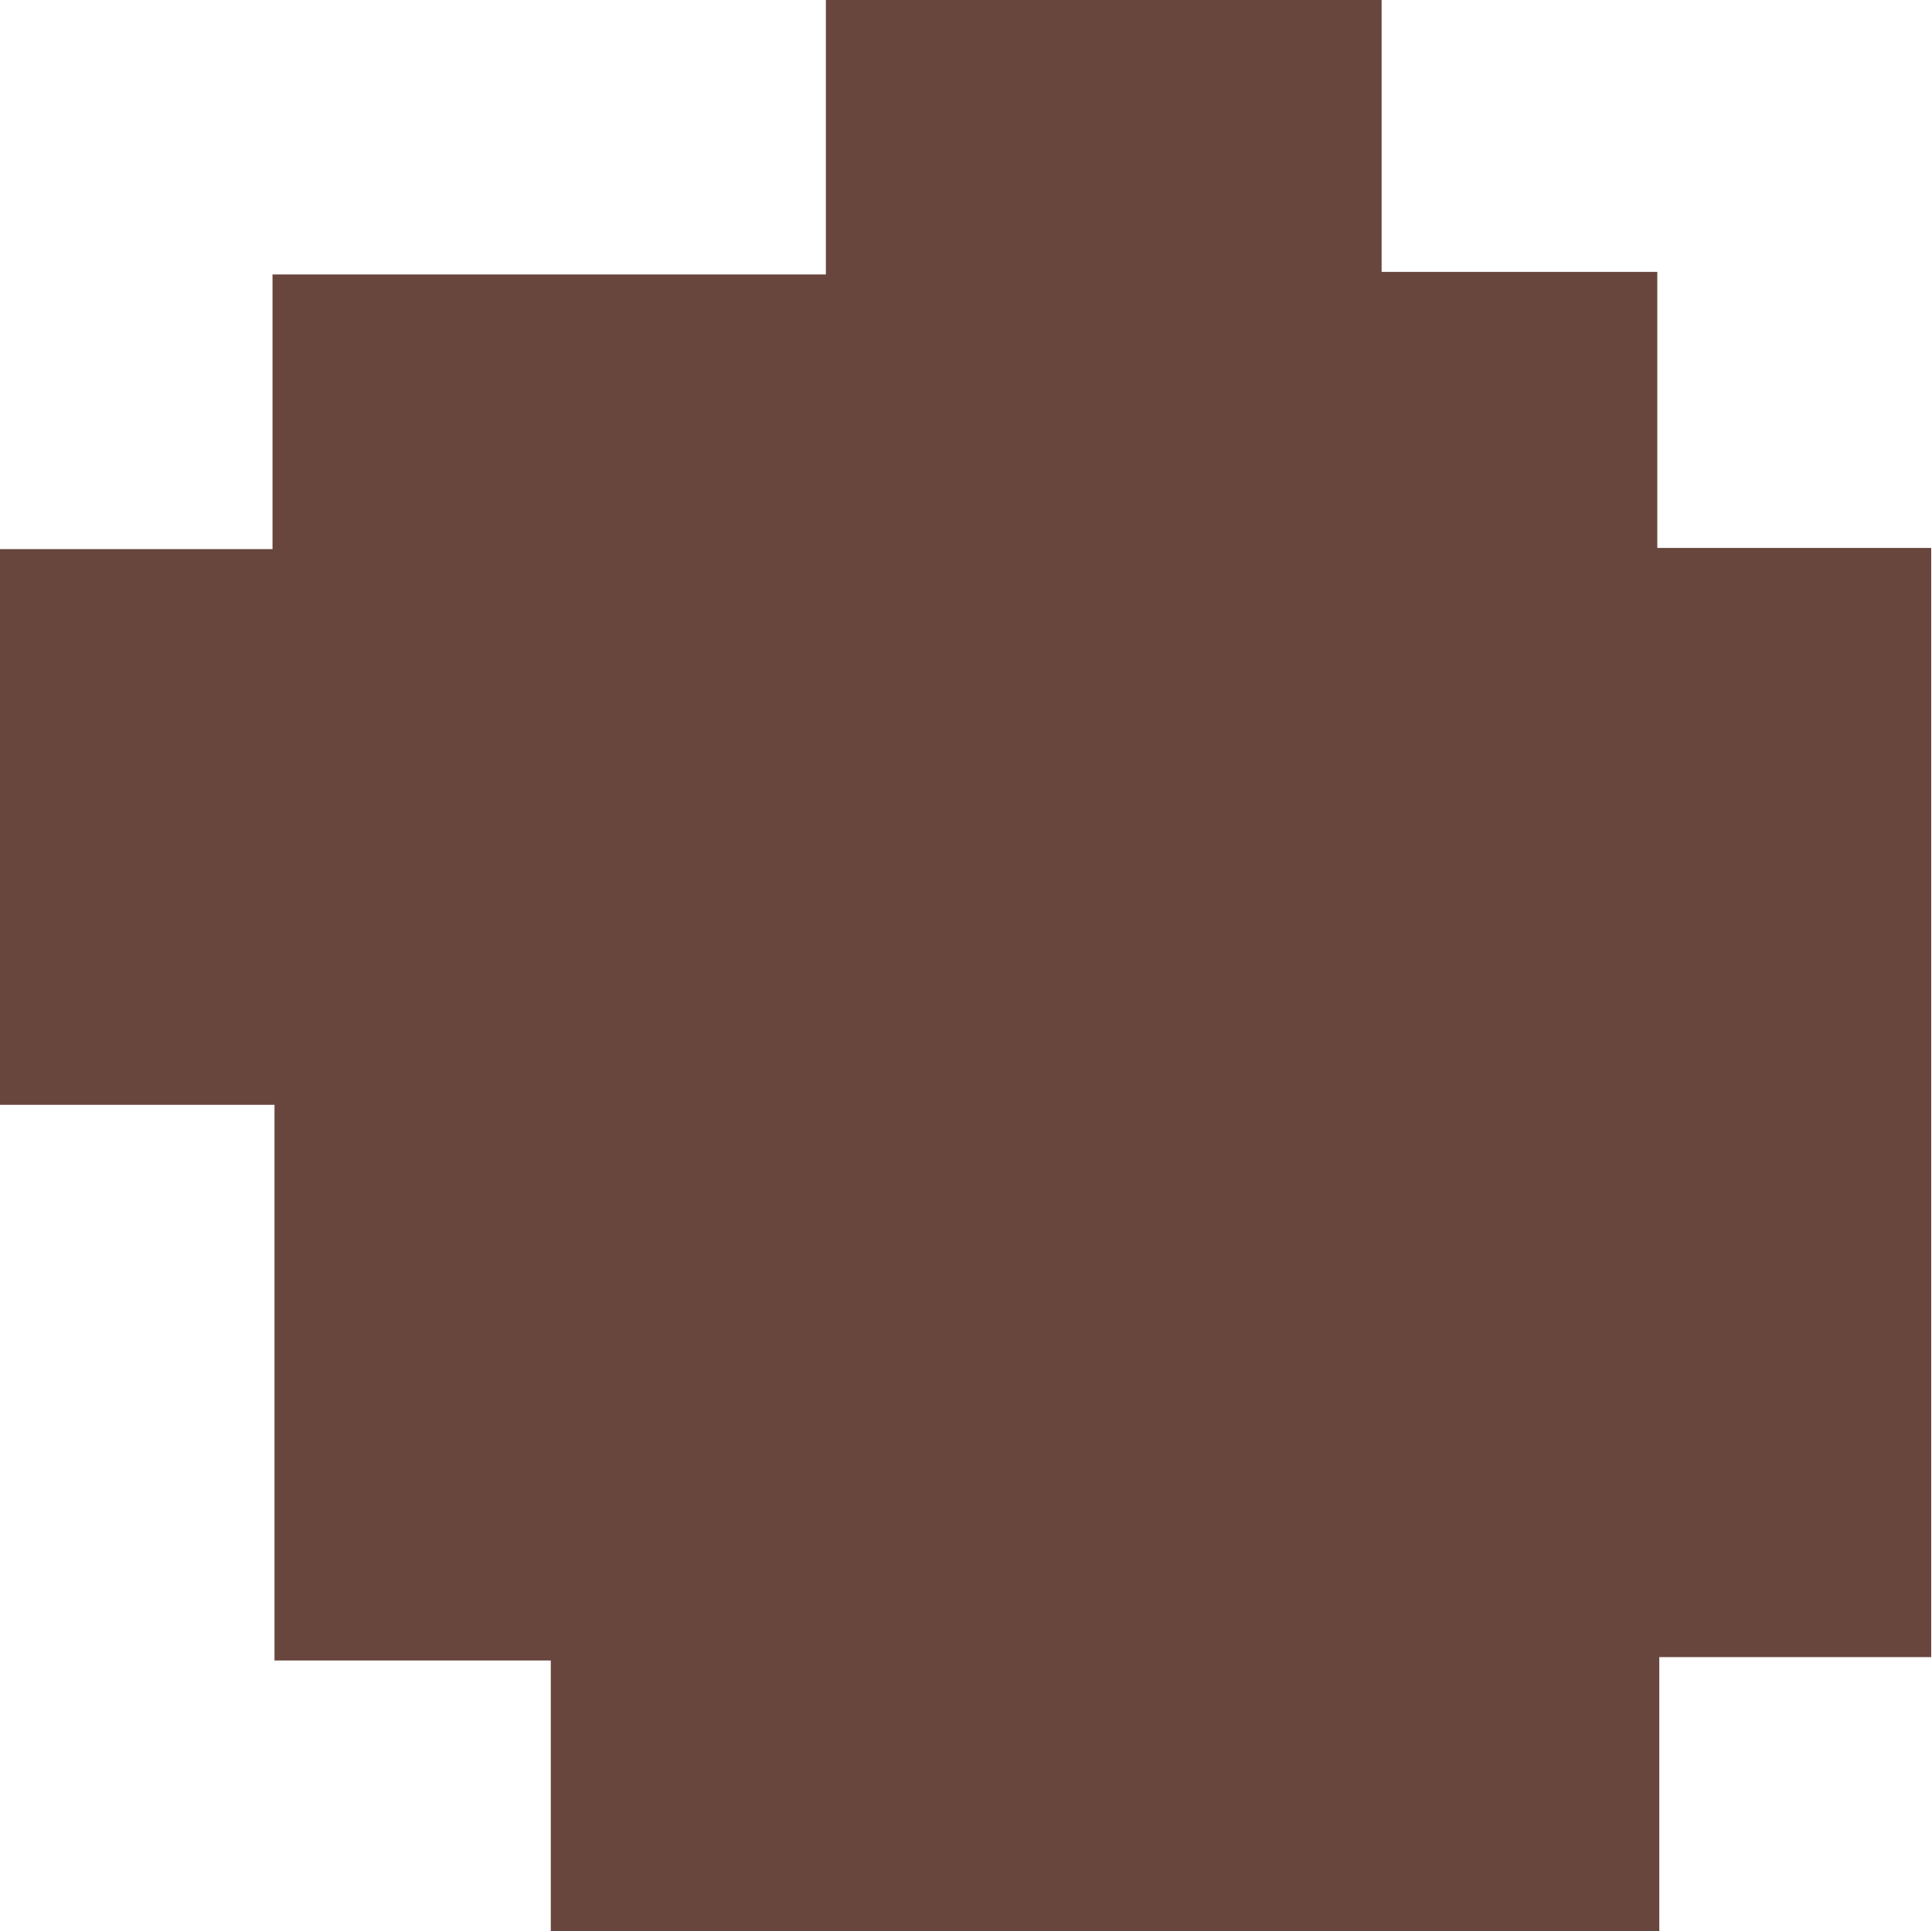 <svg id="Layer_1" data-name="Layer 1" xmlns="http://www.w3.org/2000/svg" viewBox="0 0 97.34 97.32"><path d="M44.45,96.71V83.06H30.53v-28H16.7v-28H30.43V13.22H58.31V-.61h28v13.7H100.2V27H114V82.89h-13.7V96.71Z" transform="translate(-16.7 0.61)" fill="#68463d"/></svg>